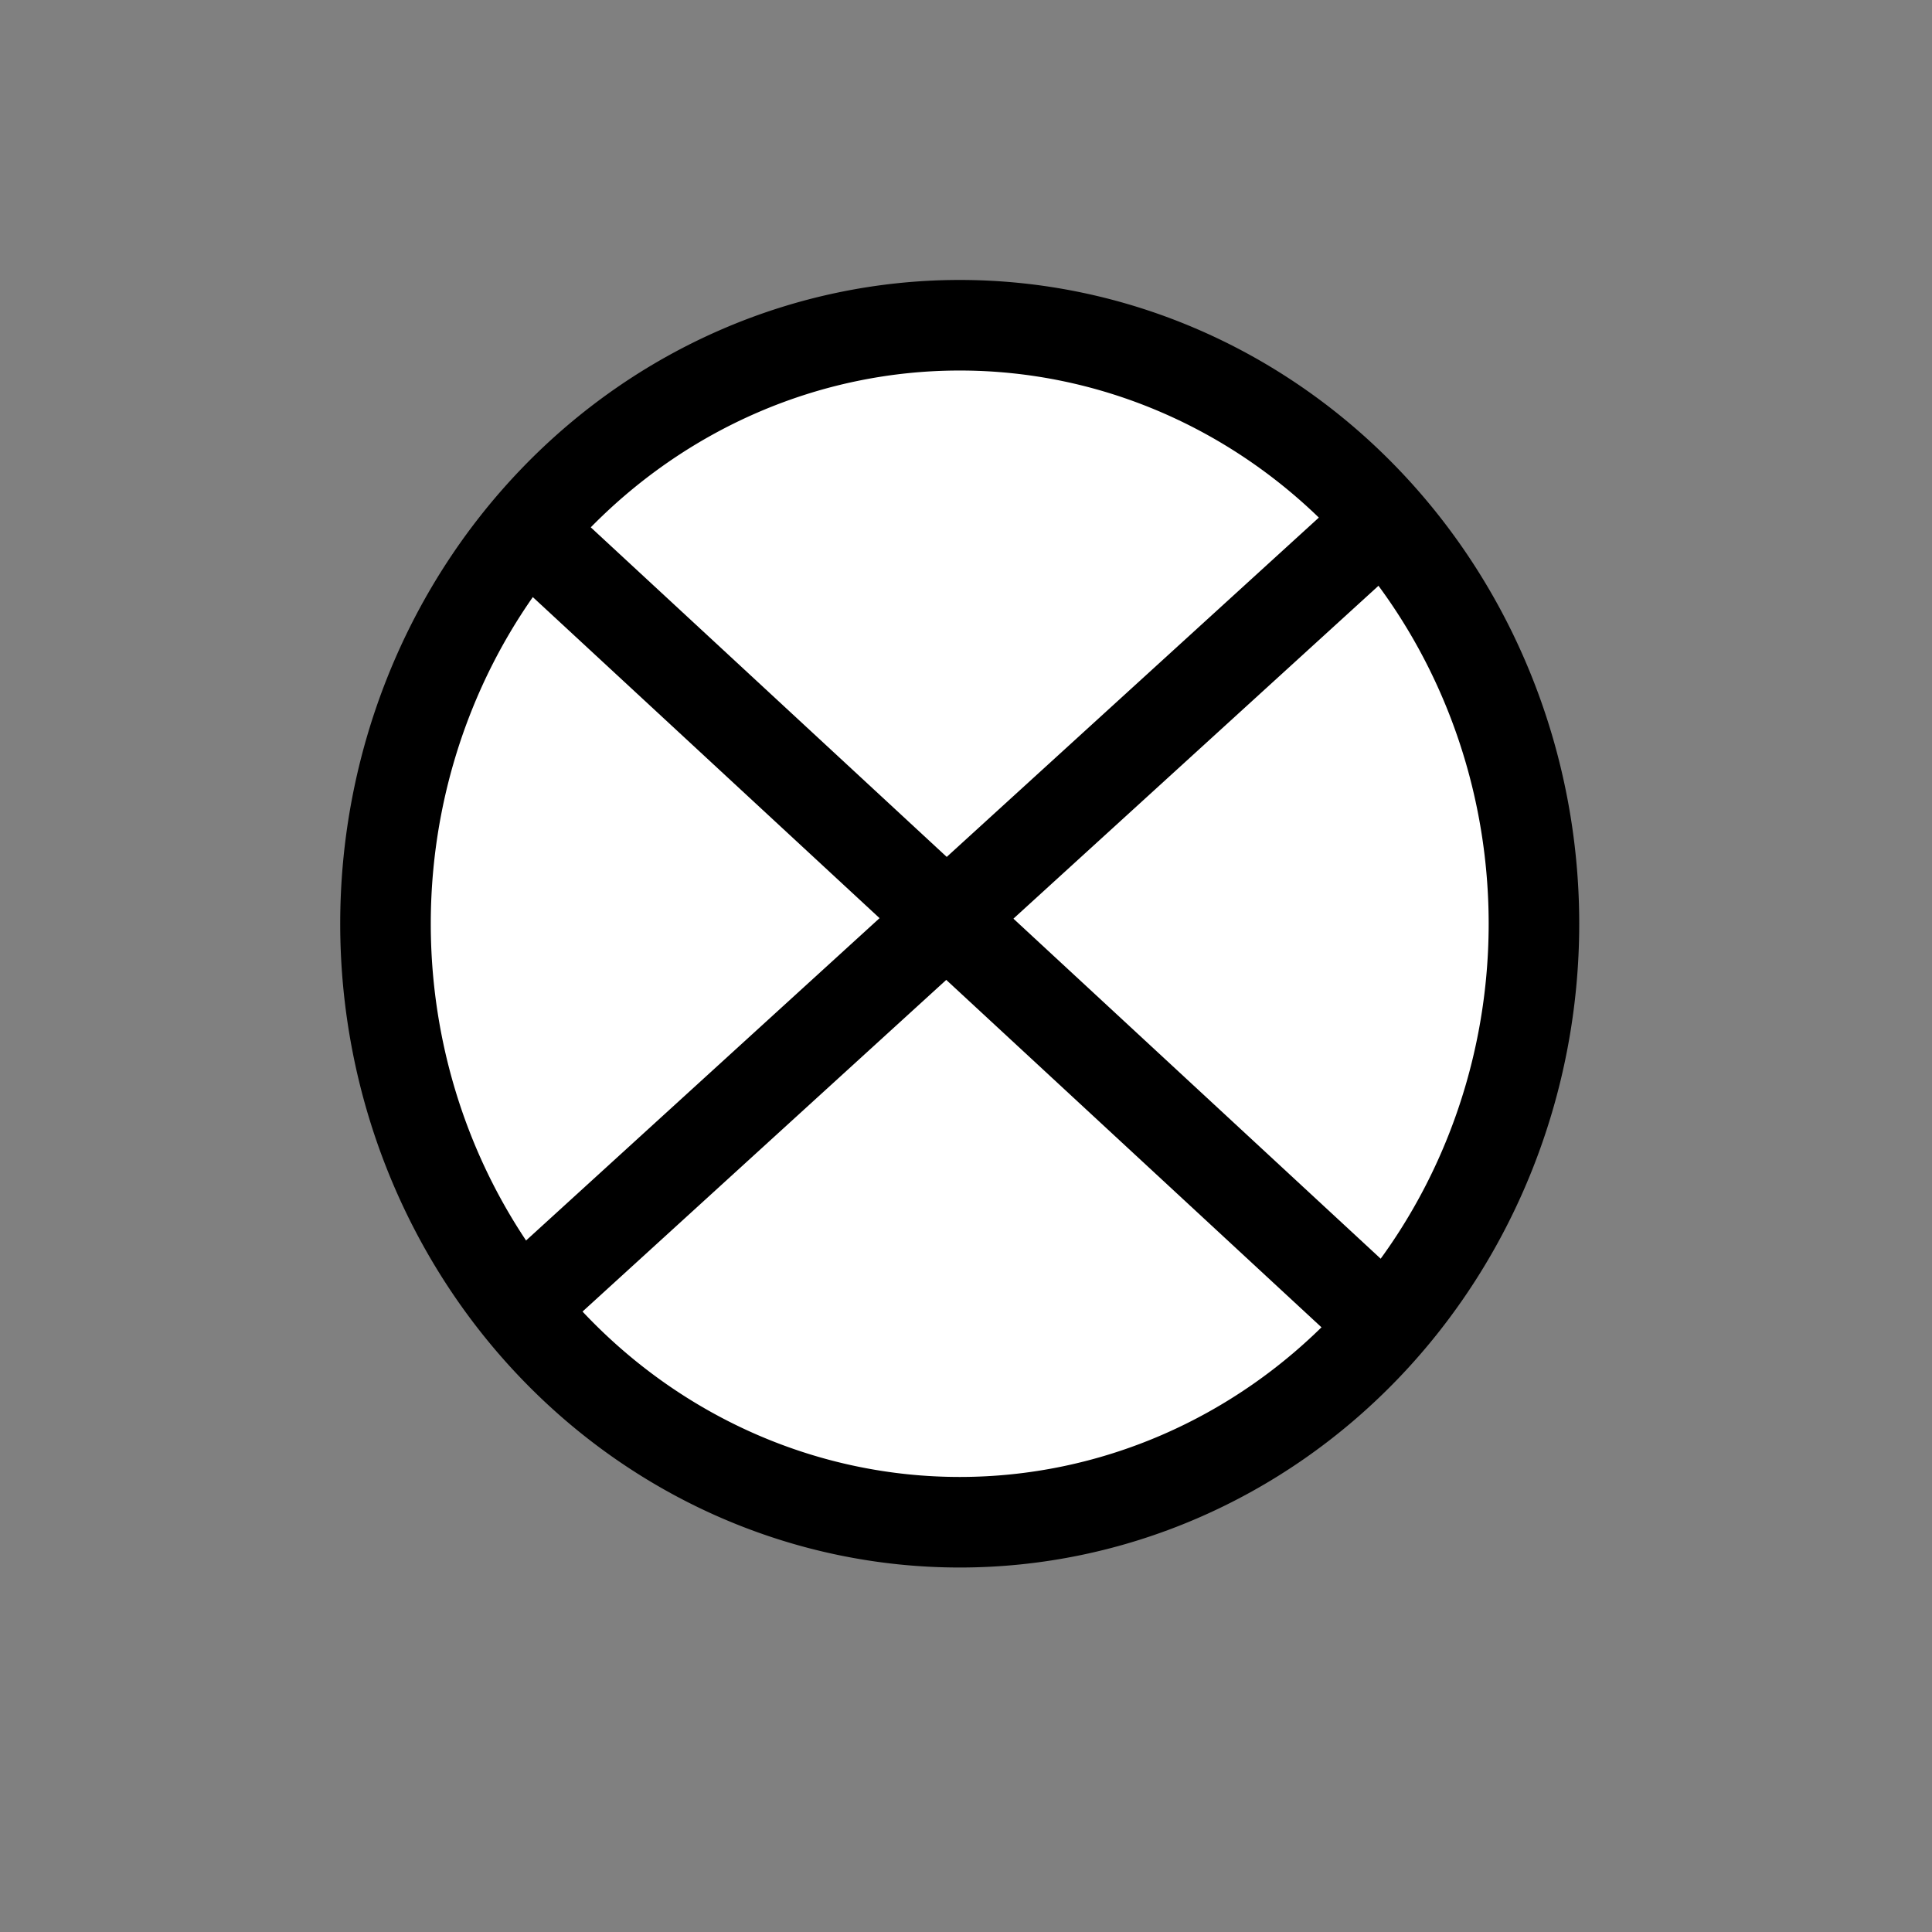 <?xml version="1.0" encoding="UTF-8" standalone="no"?>
<!-- Created with Inkscape (http://www.inkscape.org/) -->

<svg
   xmlns:dc="http://purl.org/dc/elements/1.1/"
   xmlns:cc="http://creativecommons.org/ns#"
   xmlns:rdf="http://www.w3.org/1999/02/22-rdf-syntax-ns#"
   xmlns:svg="http://www.w3.org/2000/svg"
   xmlns="http://www.w3.org/2000/svg"
   xmlns:sodipodi="http://sodipodi.sourceforge.net/DTD/sodipodi-0.dtd"
   xmlns:inkscape="http://www.inkscape.org/namespaces/inkscape"
   width="32px"
   height="32px"
   id="svg2985"
   version="1.1"
   inkscape:version="0.48.2 r9819"
   sodipodi:docname="Airport_closed.svg">
  <rect width="100%" height="100%" fill="#808080" stroke="none"/>
  <title
     id="title3292">Map Symbols</title>
  <defs
     id="defs2987" />
  <sodipodi:namedview
     id="base"
     pagecolor="#ffffff"
     bordercolor="#666666"
     borderopacity="1.0"
     inkscape:pageopacity="0.0"
     inkscape:pageshadow="2"
     inkscape:zoom="20.90625"
     inkscape:cx="0.74140516"
     inkscape:cy="16"
     inkscape:current-layer="layer1"
     showgrid="true"
     inkscape:grid-bbox="true"
     inkscape:document-units="px"
     inkscape:window-width="1432"
     inkscape:window-height="843"
     inkscape:window-x="1366"
     inkscape:window-y="0"
     inkscape:window-maximized="1" />
  <g
     id="layer1"
     inkscape:label="Layer 1"
     inkscape:groupmode="layer">
    <path
       sodipodi:type="arc"
       style="fill:#ffffff;fill-opacity:1;fill-rule:nonzero;stroke:#000000;stroke-width:1.5;stroke-miterlimit:4;stroke-opacity:1;stroke-dasharray:none"
       id="path2993"
       sodipodi:cx="15.895977"
       sodipodi:cy="15.300294"
       sodipodi:rx="9.5107946"
       sodipodi:ry="9.9126596"
       d="m 25.407,15.3 a 9.511,9.913 0 1 1 -19.022,0 9.511,9.913 0 1 1 19.022,0 z" />
    <path
       style="fill:none;stroke:#000000;stroke-width:1.5;stroke-linecap:butt;stroke-linejoin:miter;stroke-opacity:1"
       d="M 8.753,21.525 22.864,8.658"
       id="path3838"
       inkscape:connector-curvature="0" />
    <path
       style="fill:none;stroke:#000000;stroke-width:1.5;stroke-linecap:butt;stroke-linejoin:miter;stroke-opacity:1"
       d="M 8.753,8.801 22.96,21.955"
       id="path3840"
       inkscape:connector-curvature="0" />
  </g>
</svg>
